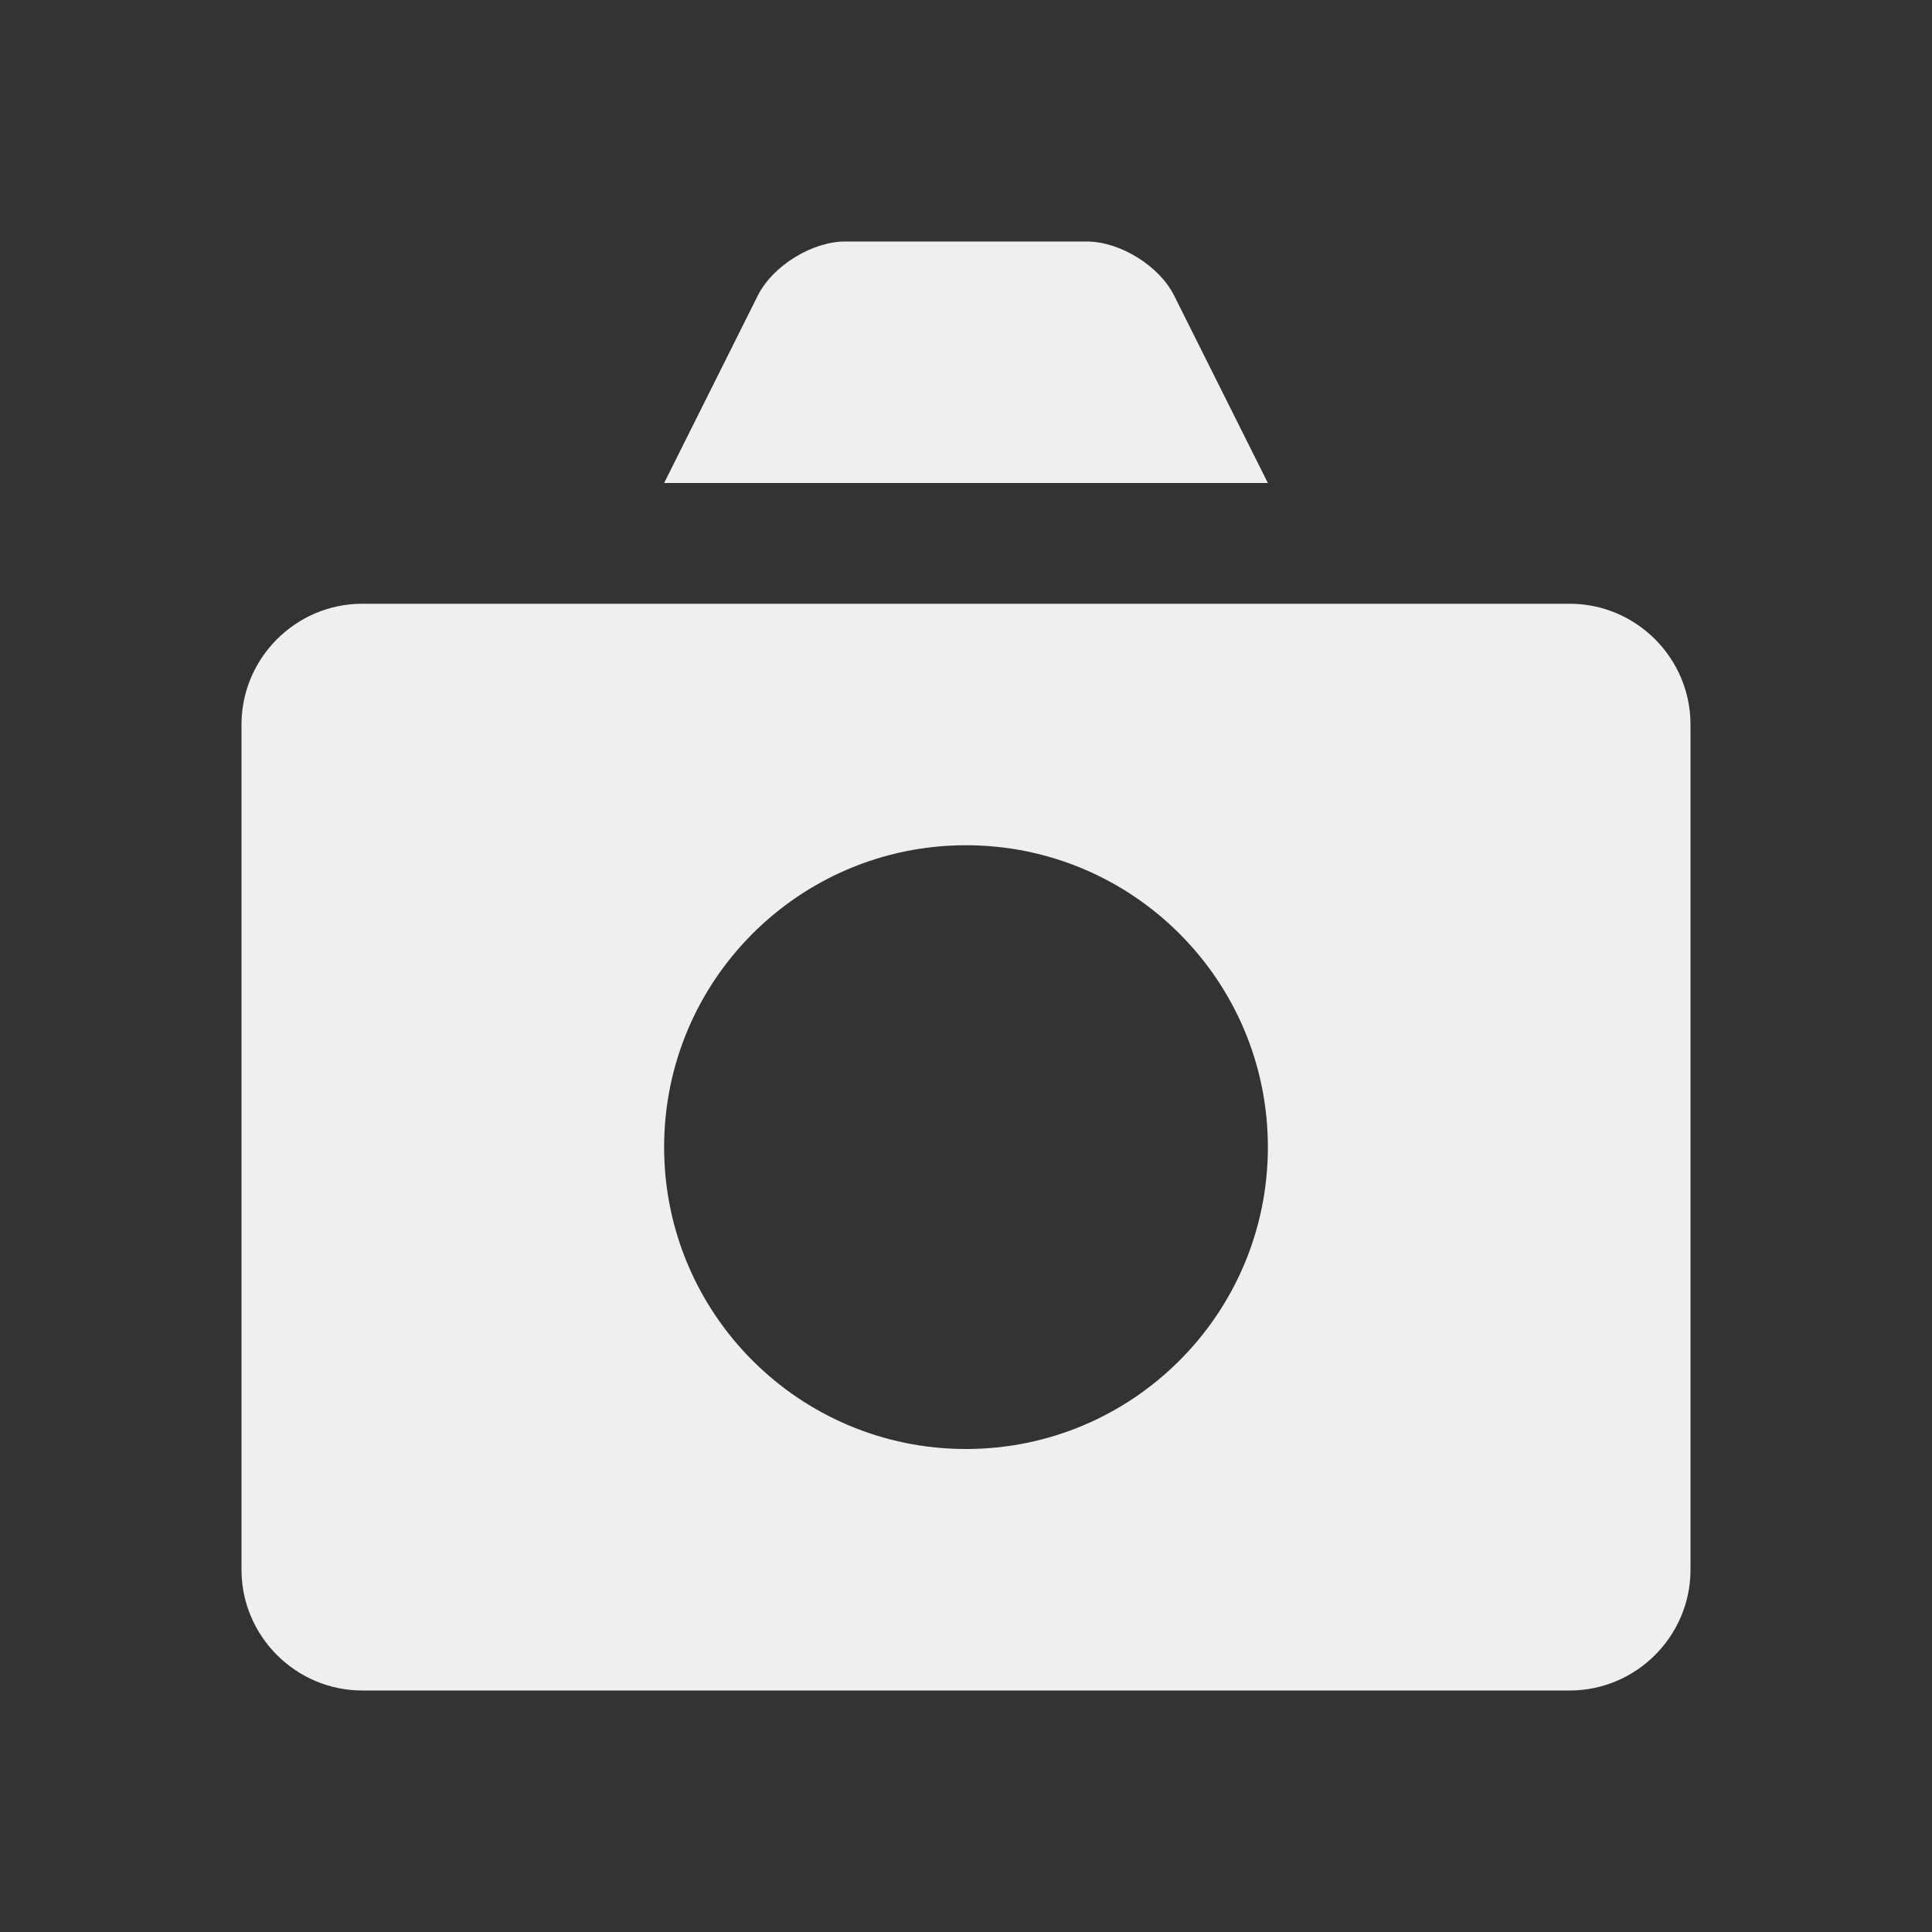 <svg width="24" height="24" viewBox="0 0 24 24" fill="none" xmlns="http://www.w3.org/2000/svg">
<rect x="0" y="0" width="24" height="24" fill="#333333" stroke="none"/>
<path d="M13.5 3C13.912 3 14.401 3.302 14.585 3.671L15.75 6H8.25L9.414 3.671C9.599 3.302 10.088 3 10.5 3H13.5Z" fill="#EFEFEF"/>
<path fill-rule="evenodd" clip-rule="evenodd" d="M19.5 7.5C20.325 7.5 21 8.175 21 9V19.5C21 20.325 20.325 21 19.5 21H4.5C3.675 21 3 20.325 3 19.5V9C3 8.175 3.675 7.5 4.5 7.5H19.5ZM8.25 14.25C8.25 16.321 9.929 18 12 18C14.071 18 15.75 16.321 15.75 14.25C15.75 12.179 14.071 10.5 12 10.5C9.929 10.5 8.25 12.179 8.25 14.25Z" fill="#EFEFEF"/>
</svg>
